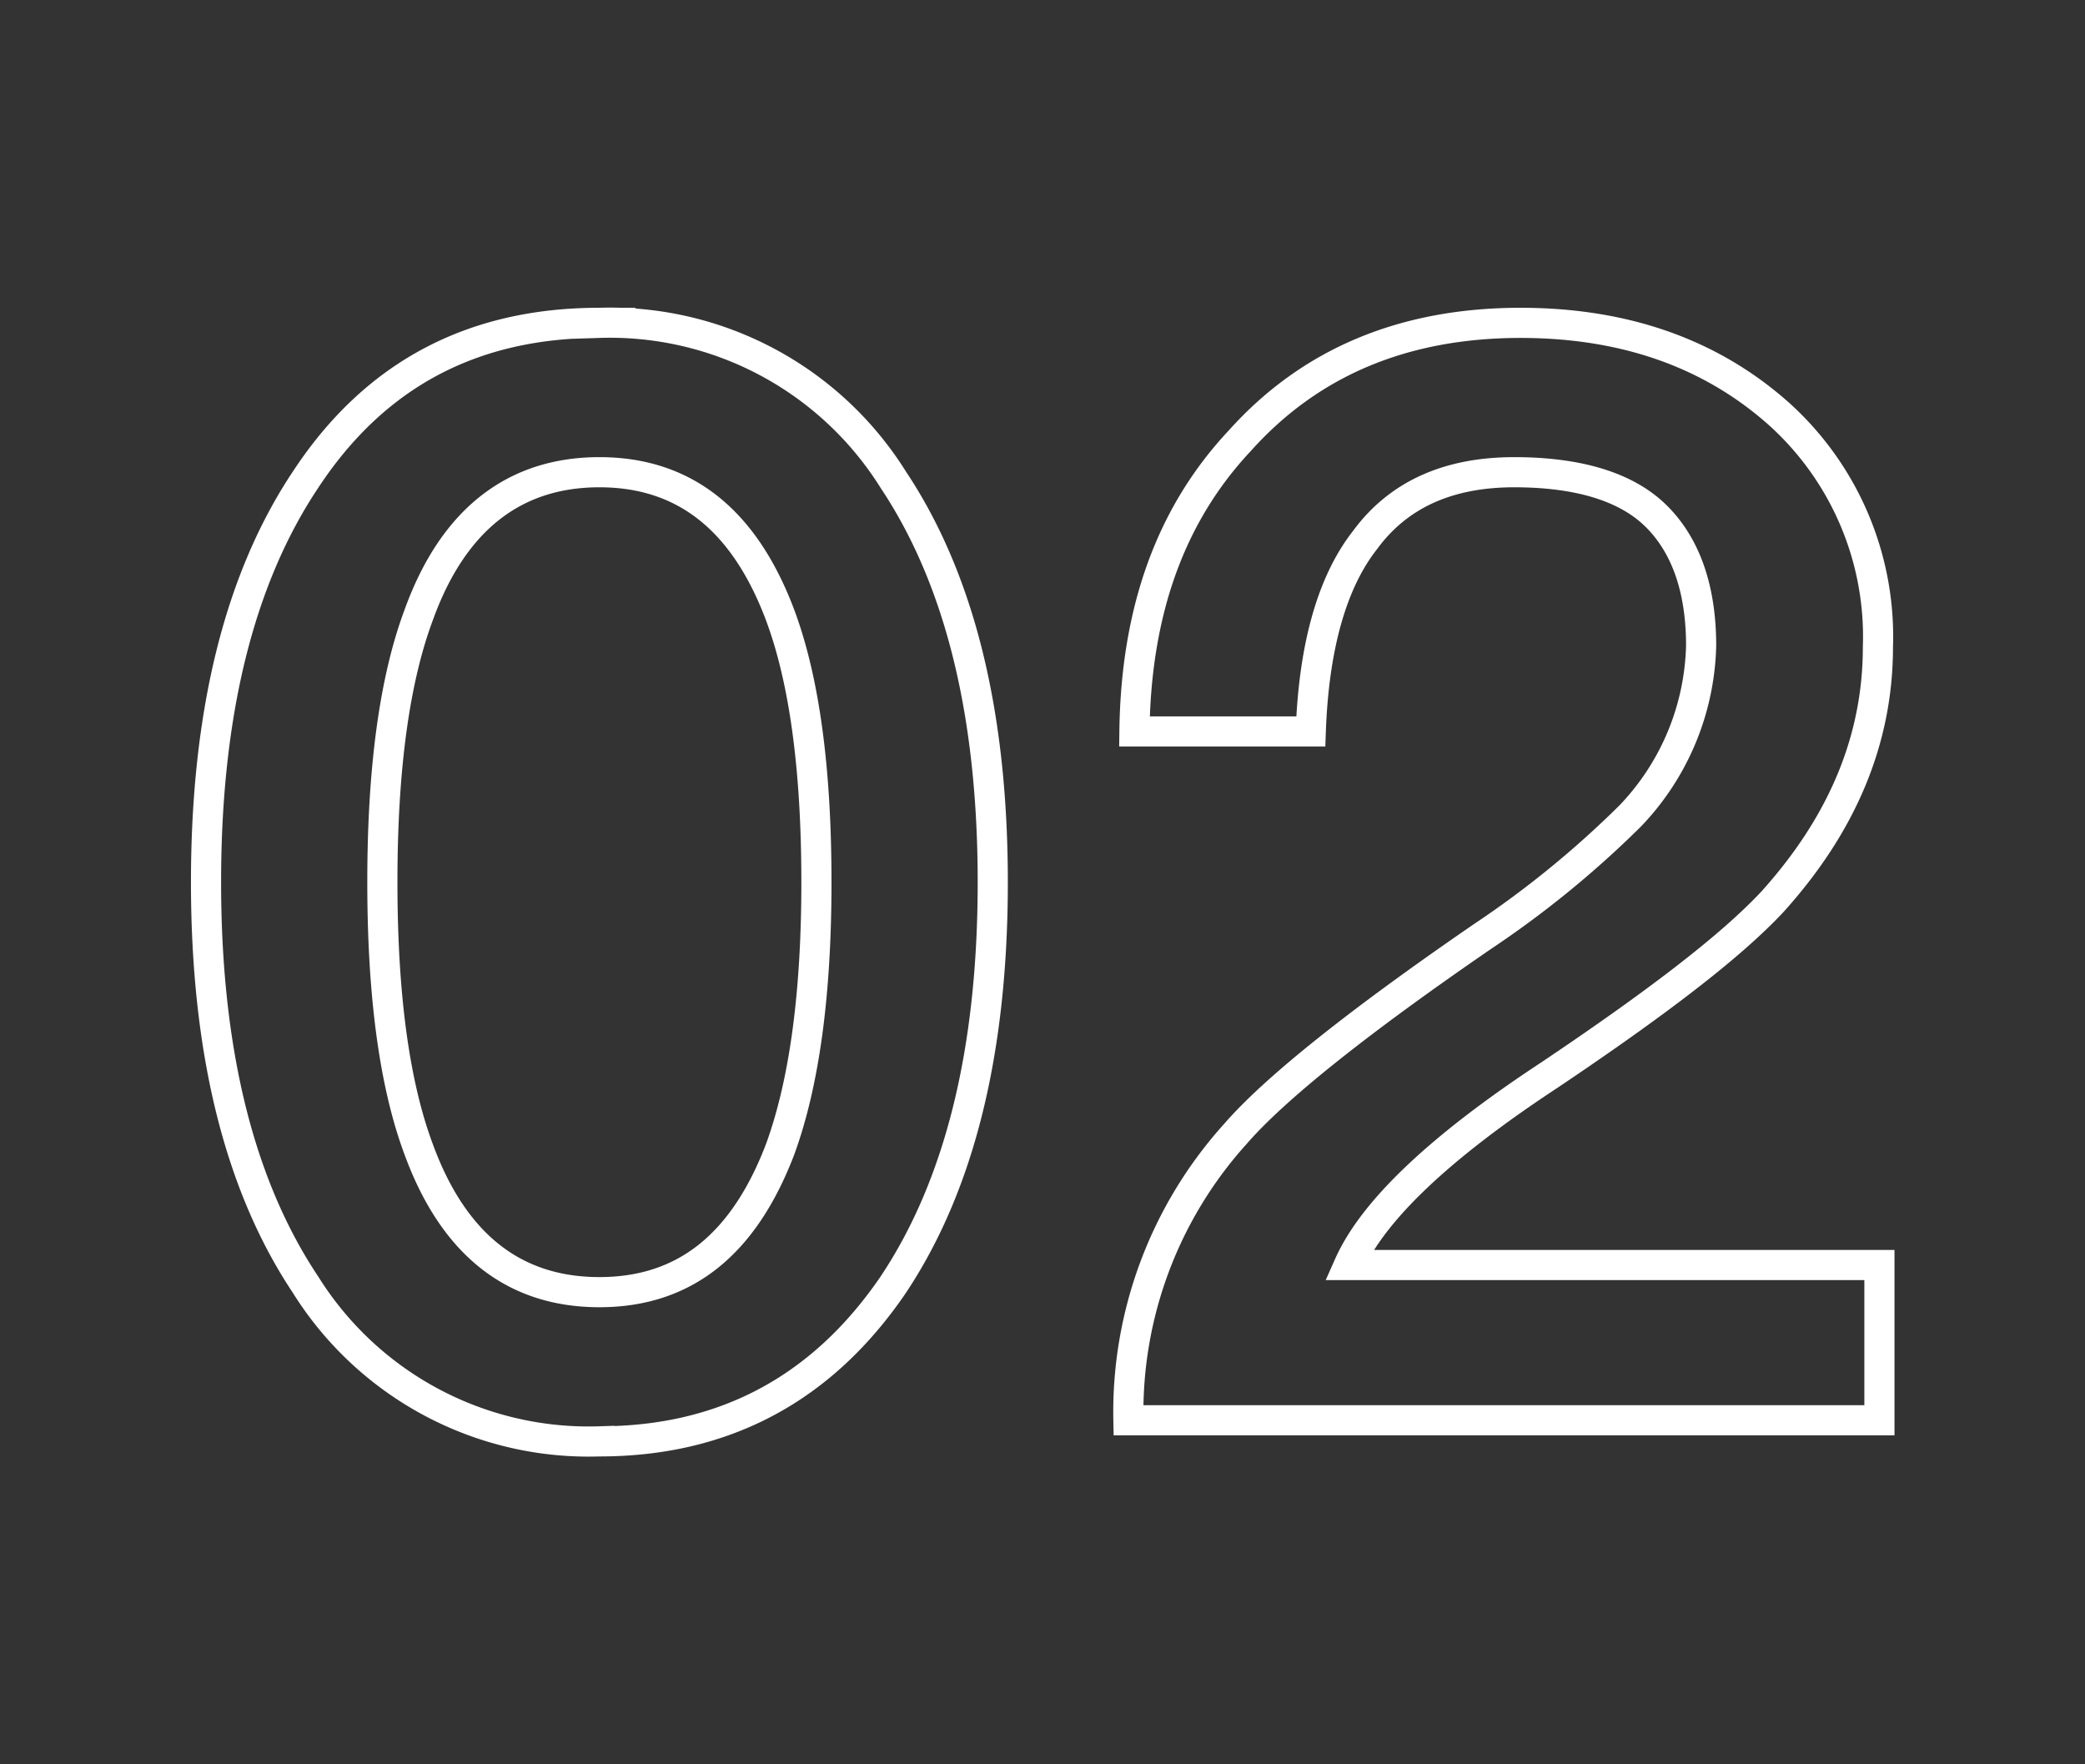 <svg xmlns="http://www.w3.org/2000/svg" viewBox="0 0 138.34 117.05"><rect x="0" y="0" width="138.34" height="117.05" fill="#333333" stroke="none"/><defs><style>.cls-1{isolation:isolate;}.cls-2,.cls-3{fill:none;}.cls-2{stroke:#fff;stroke-width:2px;}</style></defs><g id="圖層_2" data-name="圖層 2"><g id="圖層_1-2" data-name="圖層 1"><g id="_02" data-name=" 02" class="cls-1"><g class="cls-1"><path class="cls-2" d="M59.27,31.83q6.6,9.9,6.6,26.7t-6.6,26.7c-4.7,6.9-11.2,10.4-19.5,10.4a22.15,22.15,0,0,1-19.5-10.4q-6.6-9.9-6.6-26.7t6.6-26.7c4.6-7,11.1-10.41,19.5-10.41A22.17,22.17,0,0,1,59.27,31.83Zm-31.5,9q-2.4,6.45-2.4,17.7t2.4,17.7c2.3,6.3,6.3,9.5,12,9.5s9.6-3.2,12-9.5q2.4-6.6,2.4-17.7,0-11.25-2.4-17.7c-2.4-6.4-6.4-9.5-12-9.5S30.07,34.43,27.77,40.83Z"/><path class="cls-2" d="M118,27.43a19.89,19.89,0,0,1,6.6,15.5c0,6.2-2.4,11.8-7,16.9-2.8,3-7.8,6.8-14.8,11.5-7.3,4.8-11.7,9-13.3,12.6h35.2v10.3H74.87a27.54,27.54,0,0,1,7.1-19c2.6-3,8.1-7.4,16.4-13.1a65.77,65.77,0,0,0,9.8-8,16.89,16.89,0,0,0,4.7-11.3c0-3.9-1.1-6.8-3.1-8.7s-5.2-2.8-9.3-2.8q-6.6,0-9.9,4.5c-2.2,2.8-3.4,7.1-3.6,12.7H75.27c.1-8,2.4-14.4,7-19.3q7-7.8,18.6-7.81Q111.22,21.42,118,27.43Z"/></g></g><rect class="cls-3" width="138.34" height="117.05"/><rect class="cls-3" width="138.34" height="117.05"/></g></g></svg>